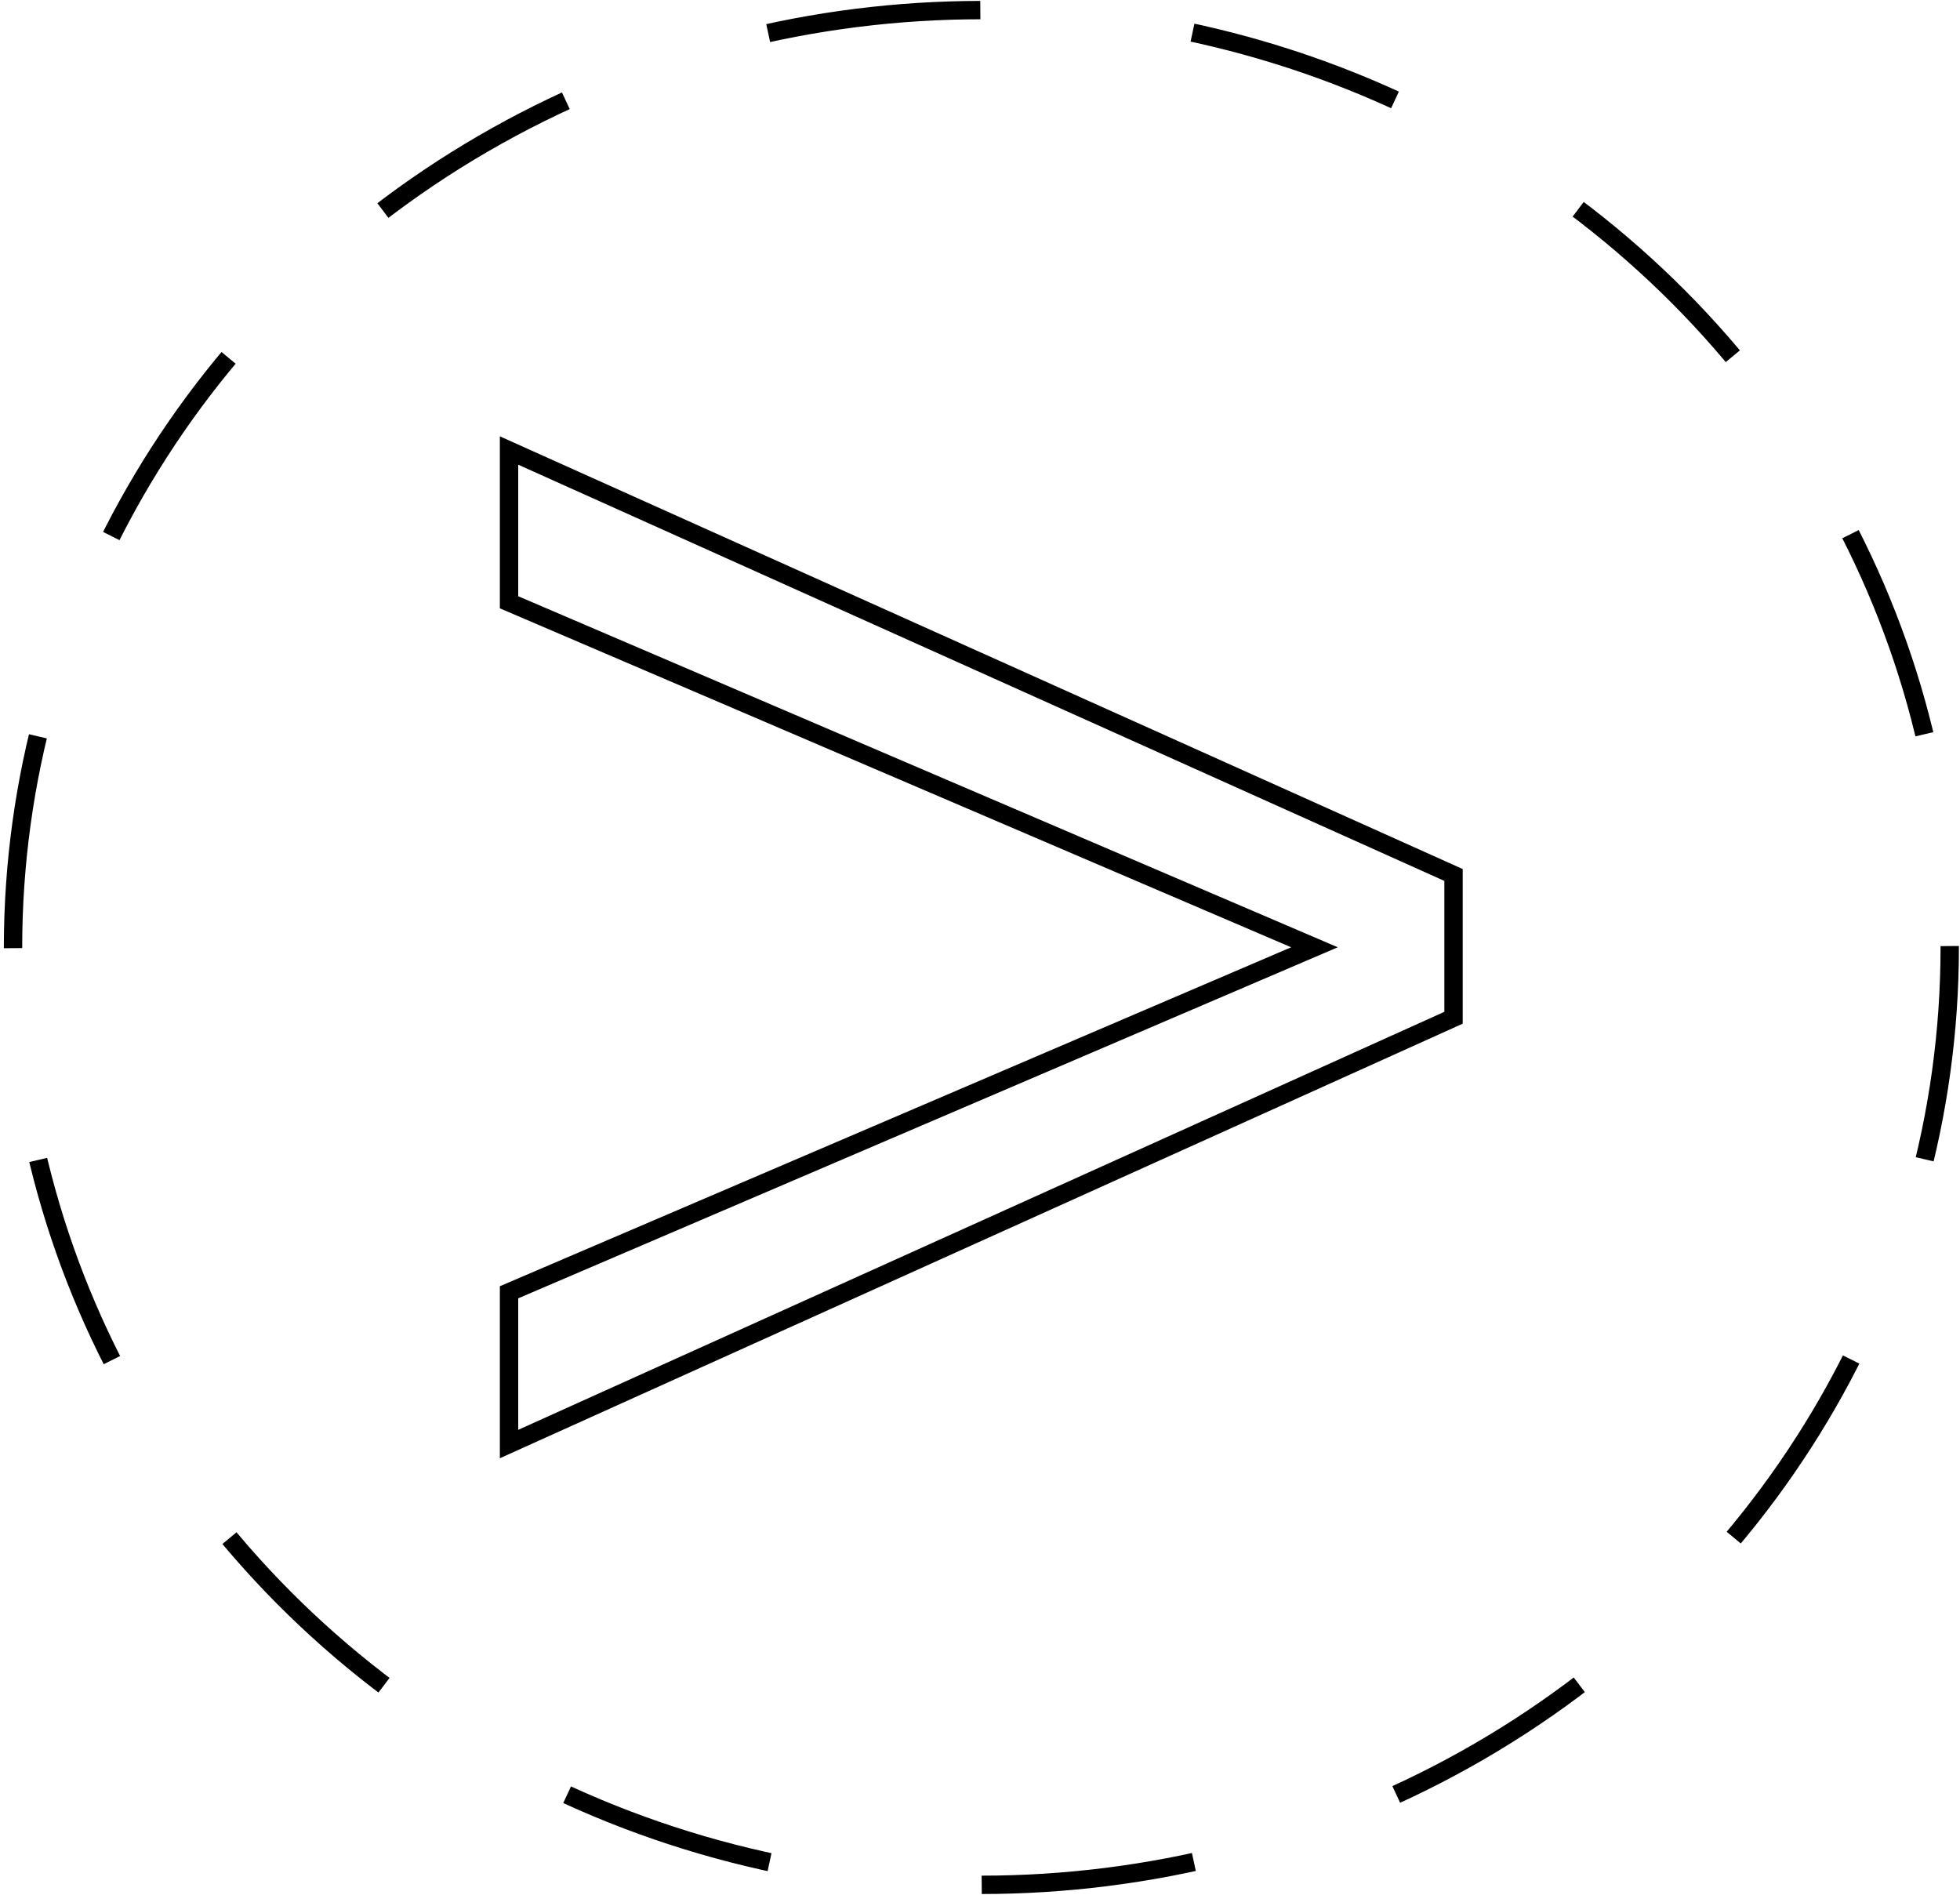 <?xml version="1.0" encoding="utf-8"?>
<!-- Generator: Adobe Illustrator 27.0.0, SVG Export Plug-In . SVG Version: 6.00 Build 0)  -->
<svg version="1.1" id="Layer_1" xmlns="http://www.w3.org/2000/svg" xmlns:xlink="http://www.w3.org/1999/xlink" x="0px" y="0px"
	 viewBox="0 0 106.81 103.28" style="enable-background:new 0 0 106.81 103.28;" xml:space="preserve">
<style type="text/css">
	.st0{fill:none;stroke:#000000;stroke-miterlimit:10;stroke-dasharray:11.65,11.65;}
	.st1{fill:none;stroke:#000000;stroke-miterlimit:10;}
</style>
<g>
	<ellipse class="st0" cx="53.48" cy="51.63" rx="52.77" ry="51.08"/>
</g>
<g>
	<path class="st1" d="M27.74,70.42l43.89-18.8l-43.89-18.8v-8.27l51.47,23.13v7.78L27.74,78.69V70.42z"/>
</g>
</svg>
